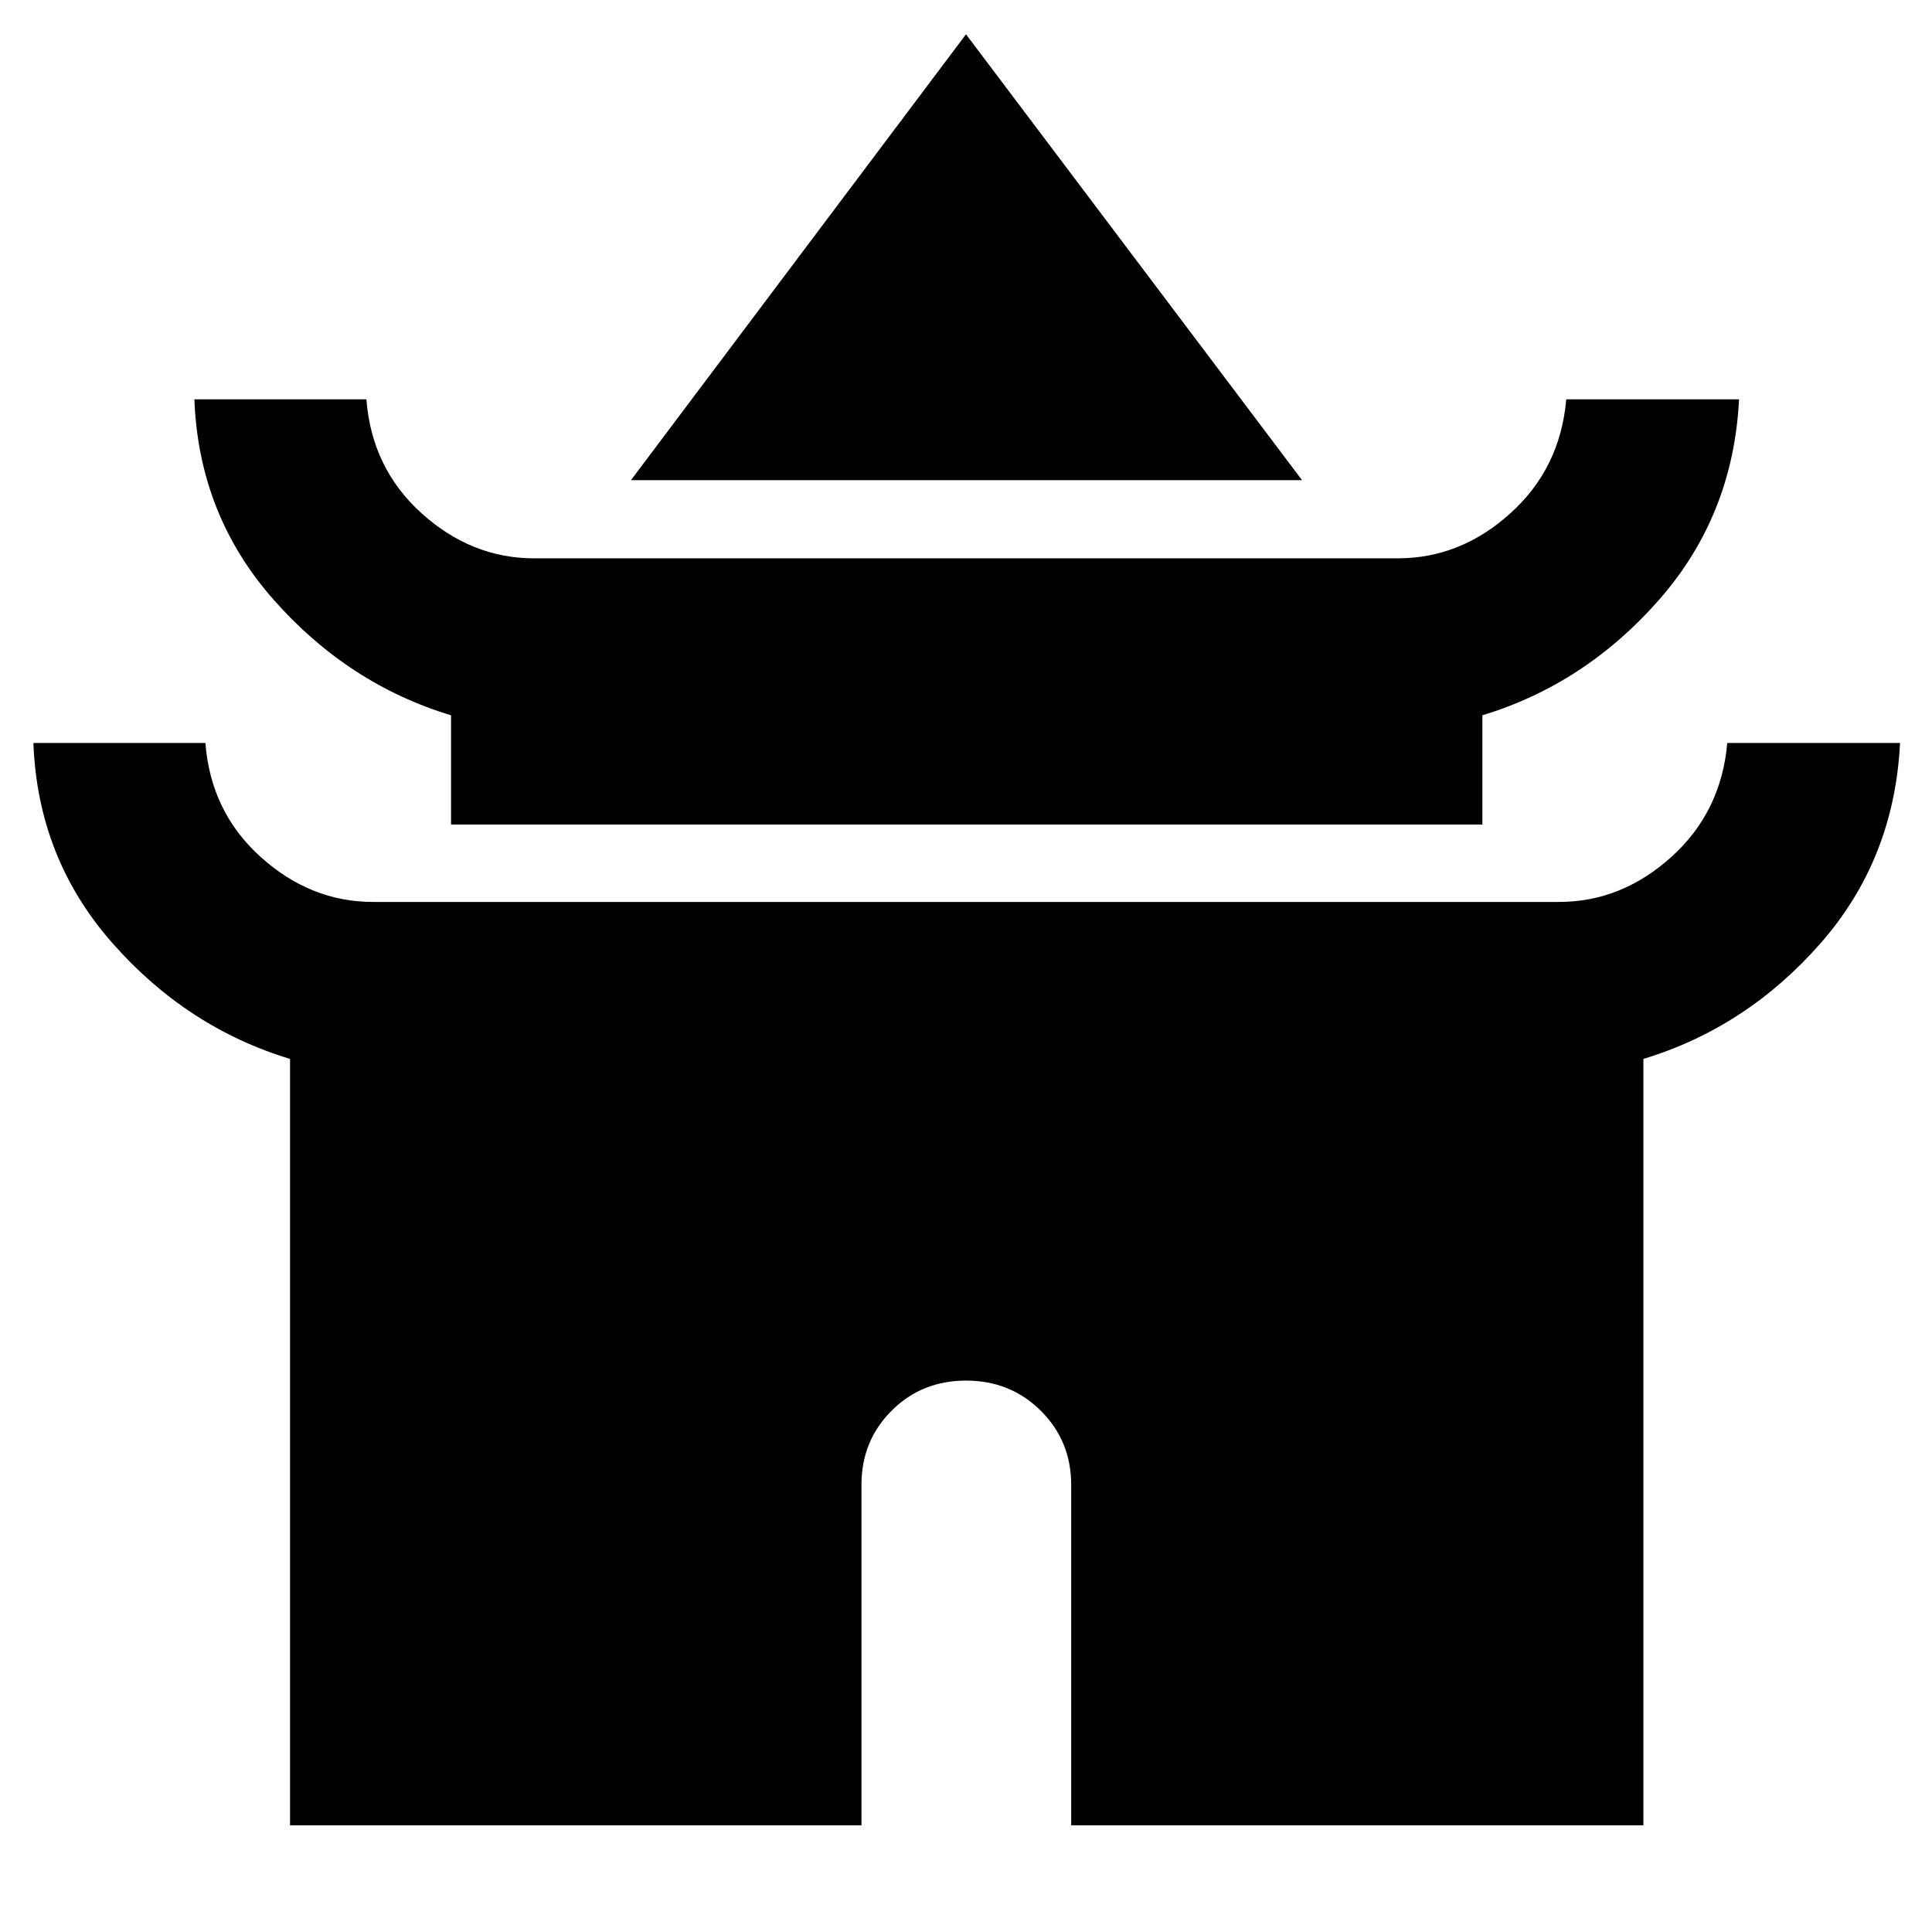 <svg xmlns="http://www.w3.org/2000/svg" height="40" viewBox="0 -960 960 960" width="40"><path d="M313.53-721.42 480-942.96l166.97 221.54H313.53ZM224.12-550.3v-54.27q-51.25-15.53-88.31-57.61t-39.22-99.39h85.47q2.67 34.32 27.47 56.66 24.79 22.34 55.83 22.34h429.28q31.04 0 55.83-22.34 24.8-22.34 27.8-56.66h85.85q-2.87 57.51-39.63 99.48-36.75 41.96-87.9 57.52v54.27H224.12Zm-80 497.29v-380.82q-51.25-15.53-88.31-57.61t-39.22-99.39h85.47q2.67 34.32 27.47 56.66 24.79 22.34 55.83 22.34h589.28q31.04 0 55.83-22.34 24.8-22.34 27.8-56.66h85.85q-2.87 57.89-39.63 99.69-36.75 41.8-87.9 57.31v380.82H532.27v-169.12q0-21.86-15.09-36.86-15.08-15-37.14-15-22.07 0-37.02 14.97-14.96 14.97-14.96 36.73v169.28H144.12Z"/></svg>